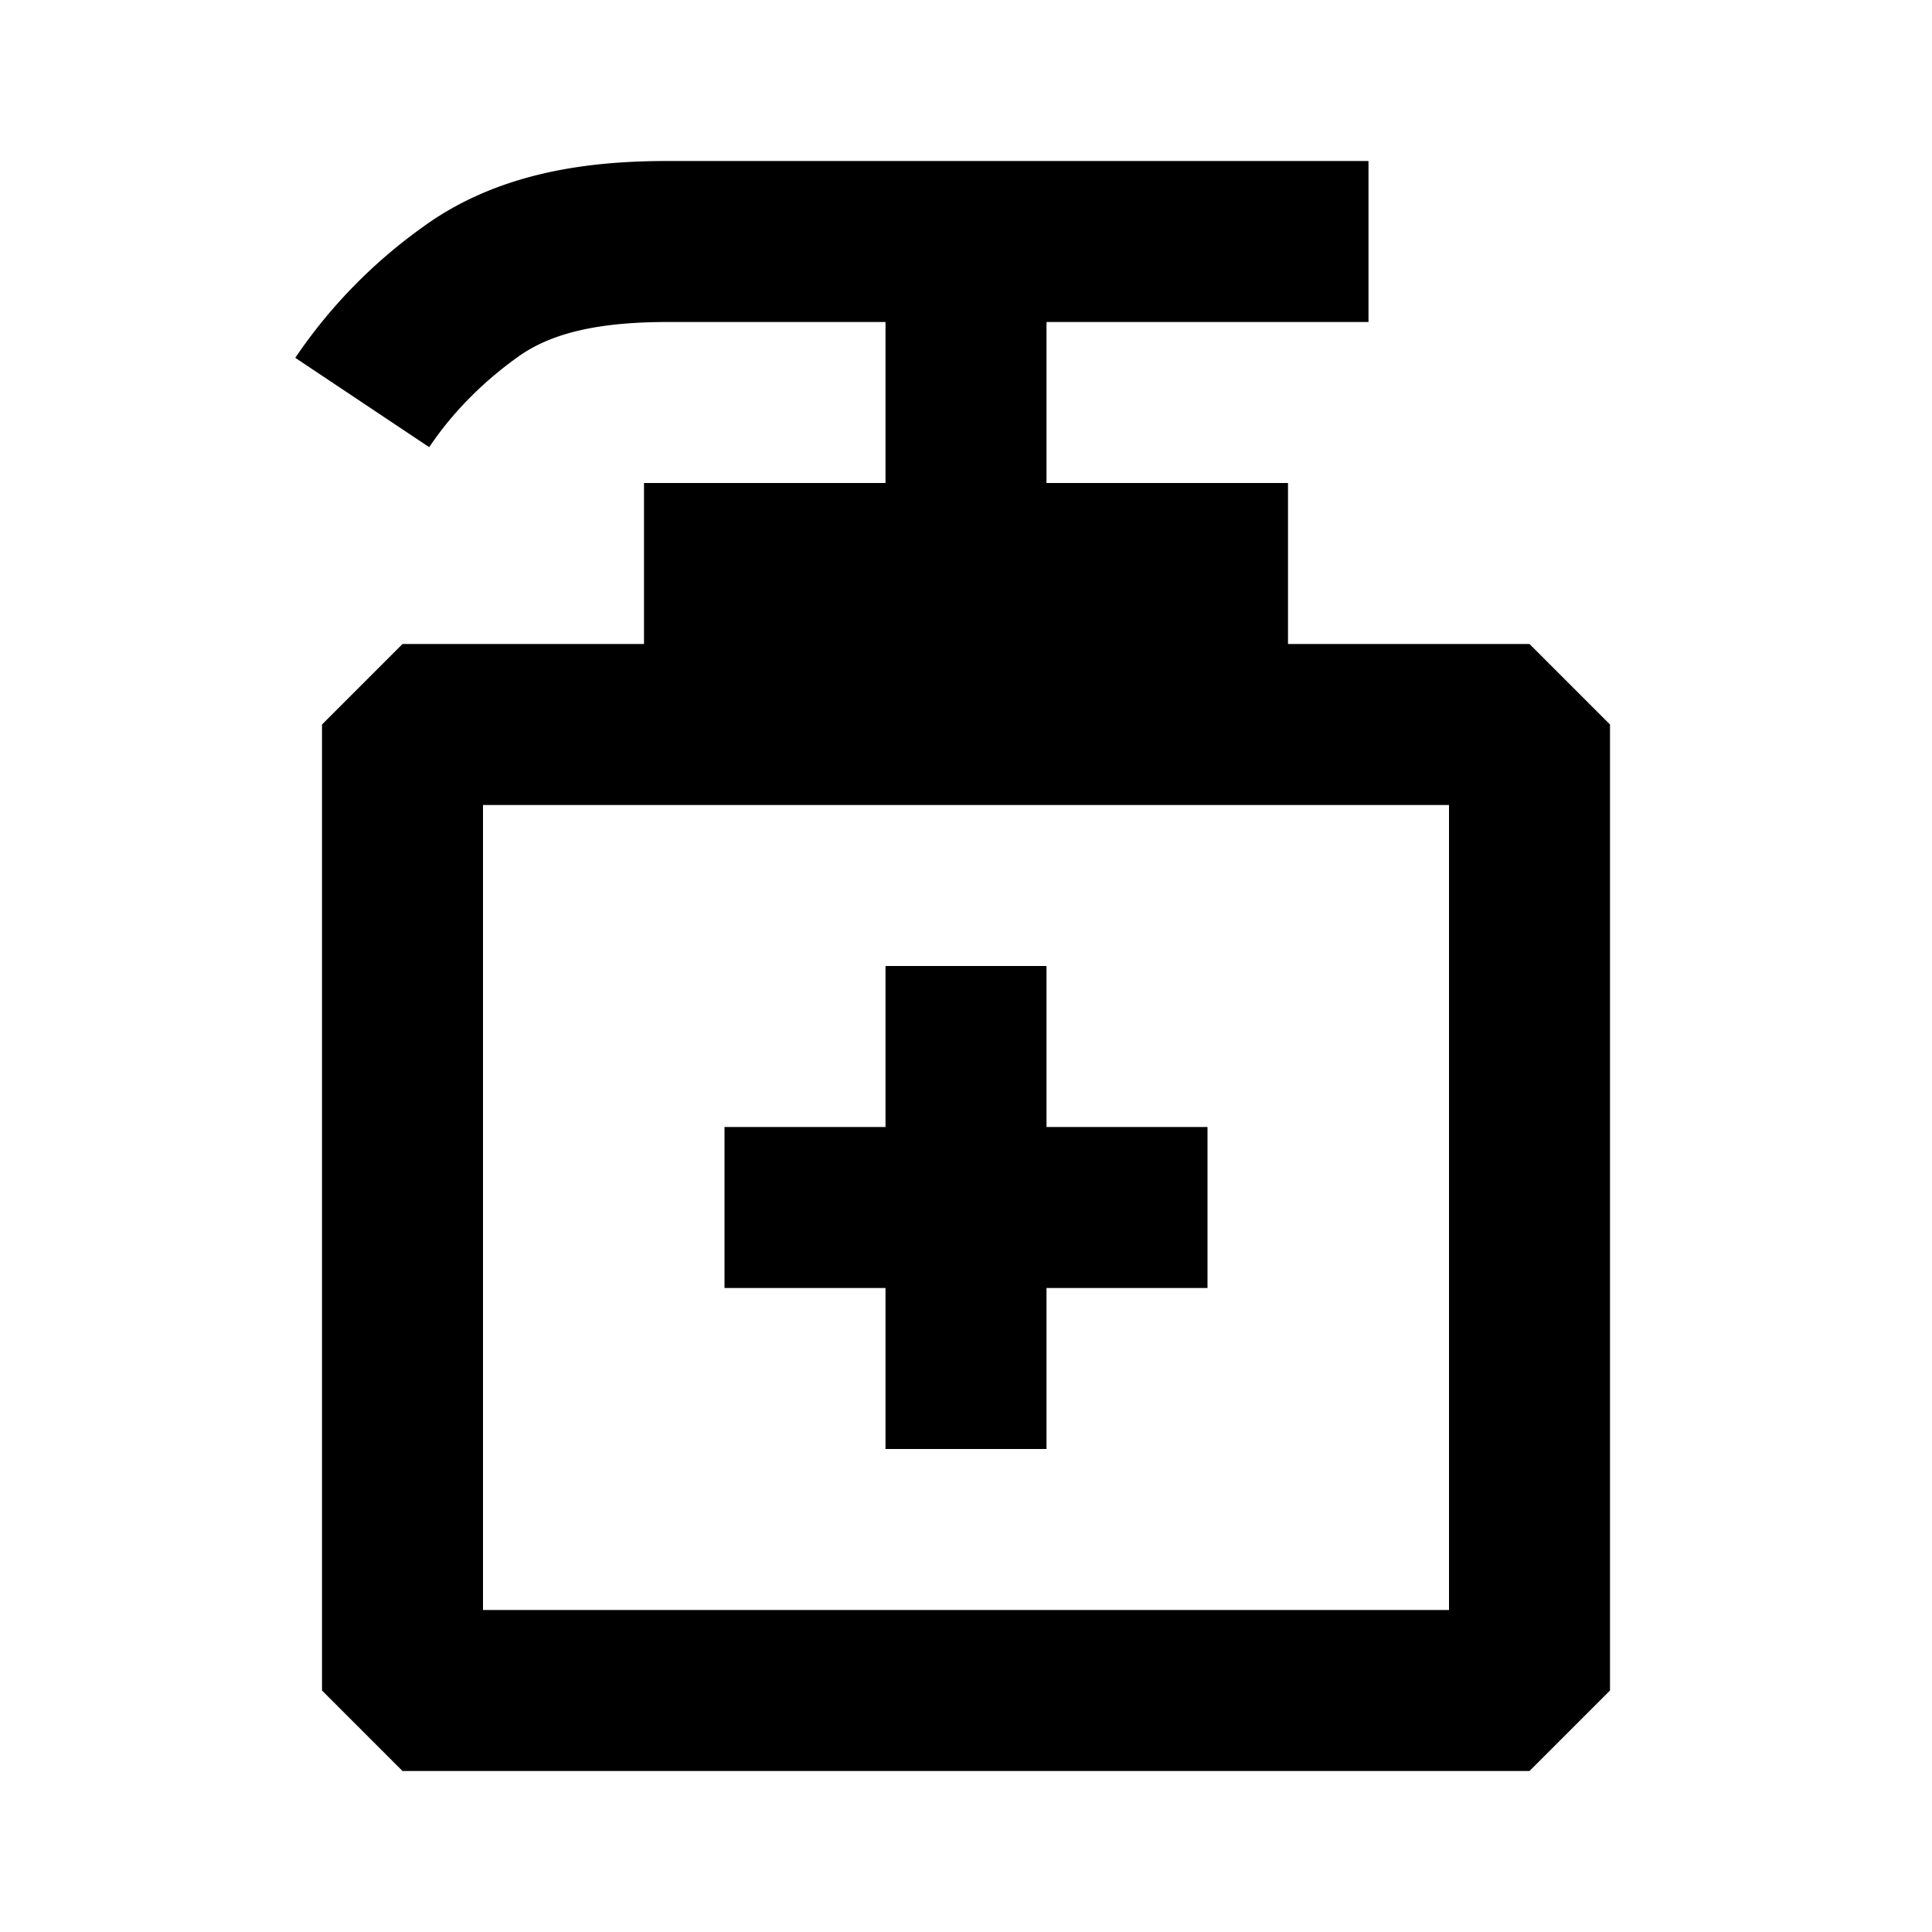 <svg xmlns="http://www.w3.org/2000/svg" width="24" height="24" fill="none">
  <path fill="currentColor" d="M11 14v-2h2v2h2v2h-2v2h-2v-2H9v-2z" />
  <path
    fill="currentColor"
    d="M5.28 2.8c.96-.685 2.1-.8 3.018-.8H17v2h-4v2h3v2h3l1 1v12l-1 1H5l-1-1V9l1-1h3V6h3V4H8.298c-.8 0-1.417.115-1.857.428-.386.275-.79.65-1.109 1.127l-1.664-1.11A6.4 6.4 0 0 1 5.281 2.8M6 20h12V10H6z"
  />
</svg>
